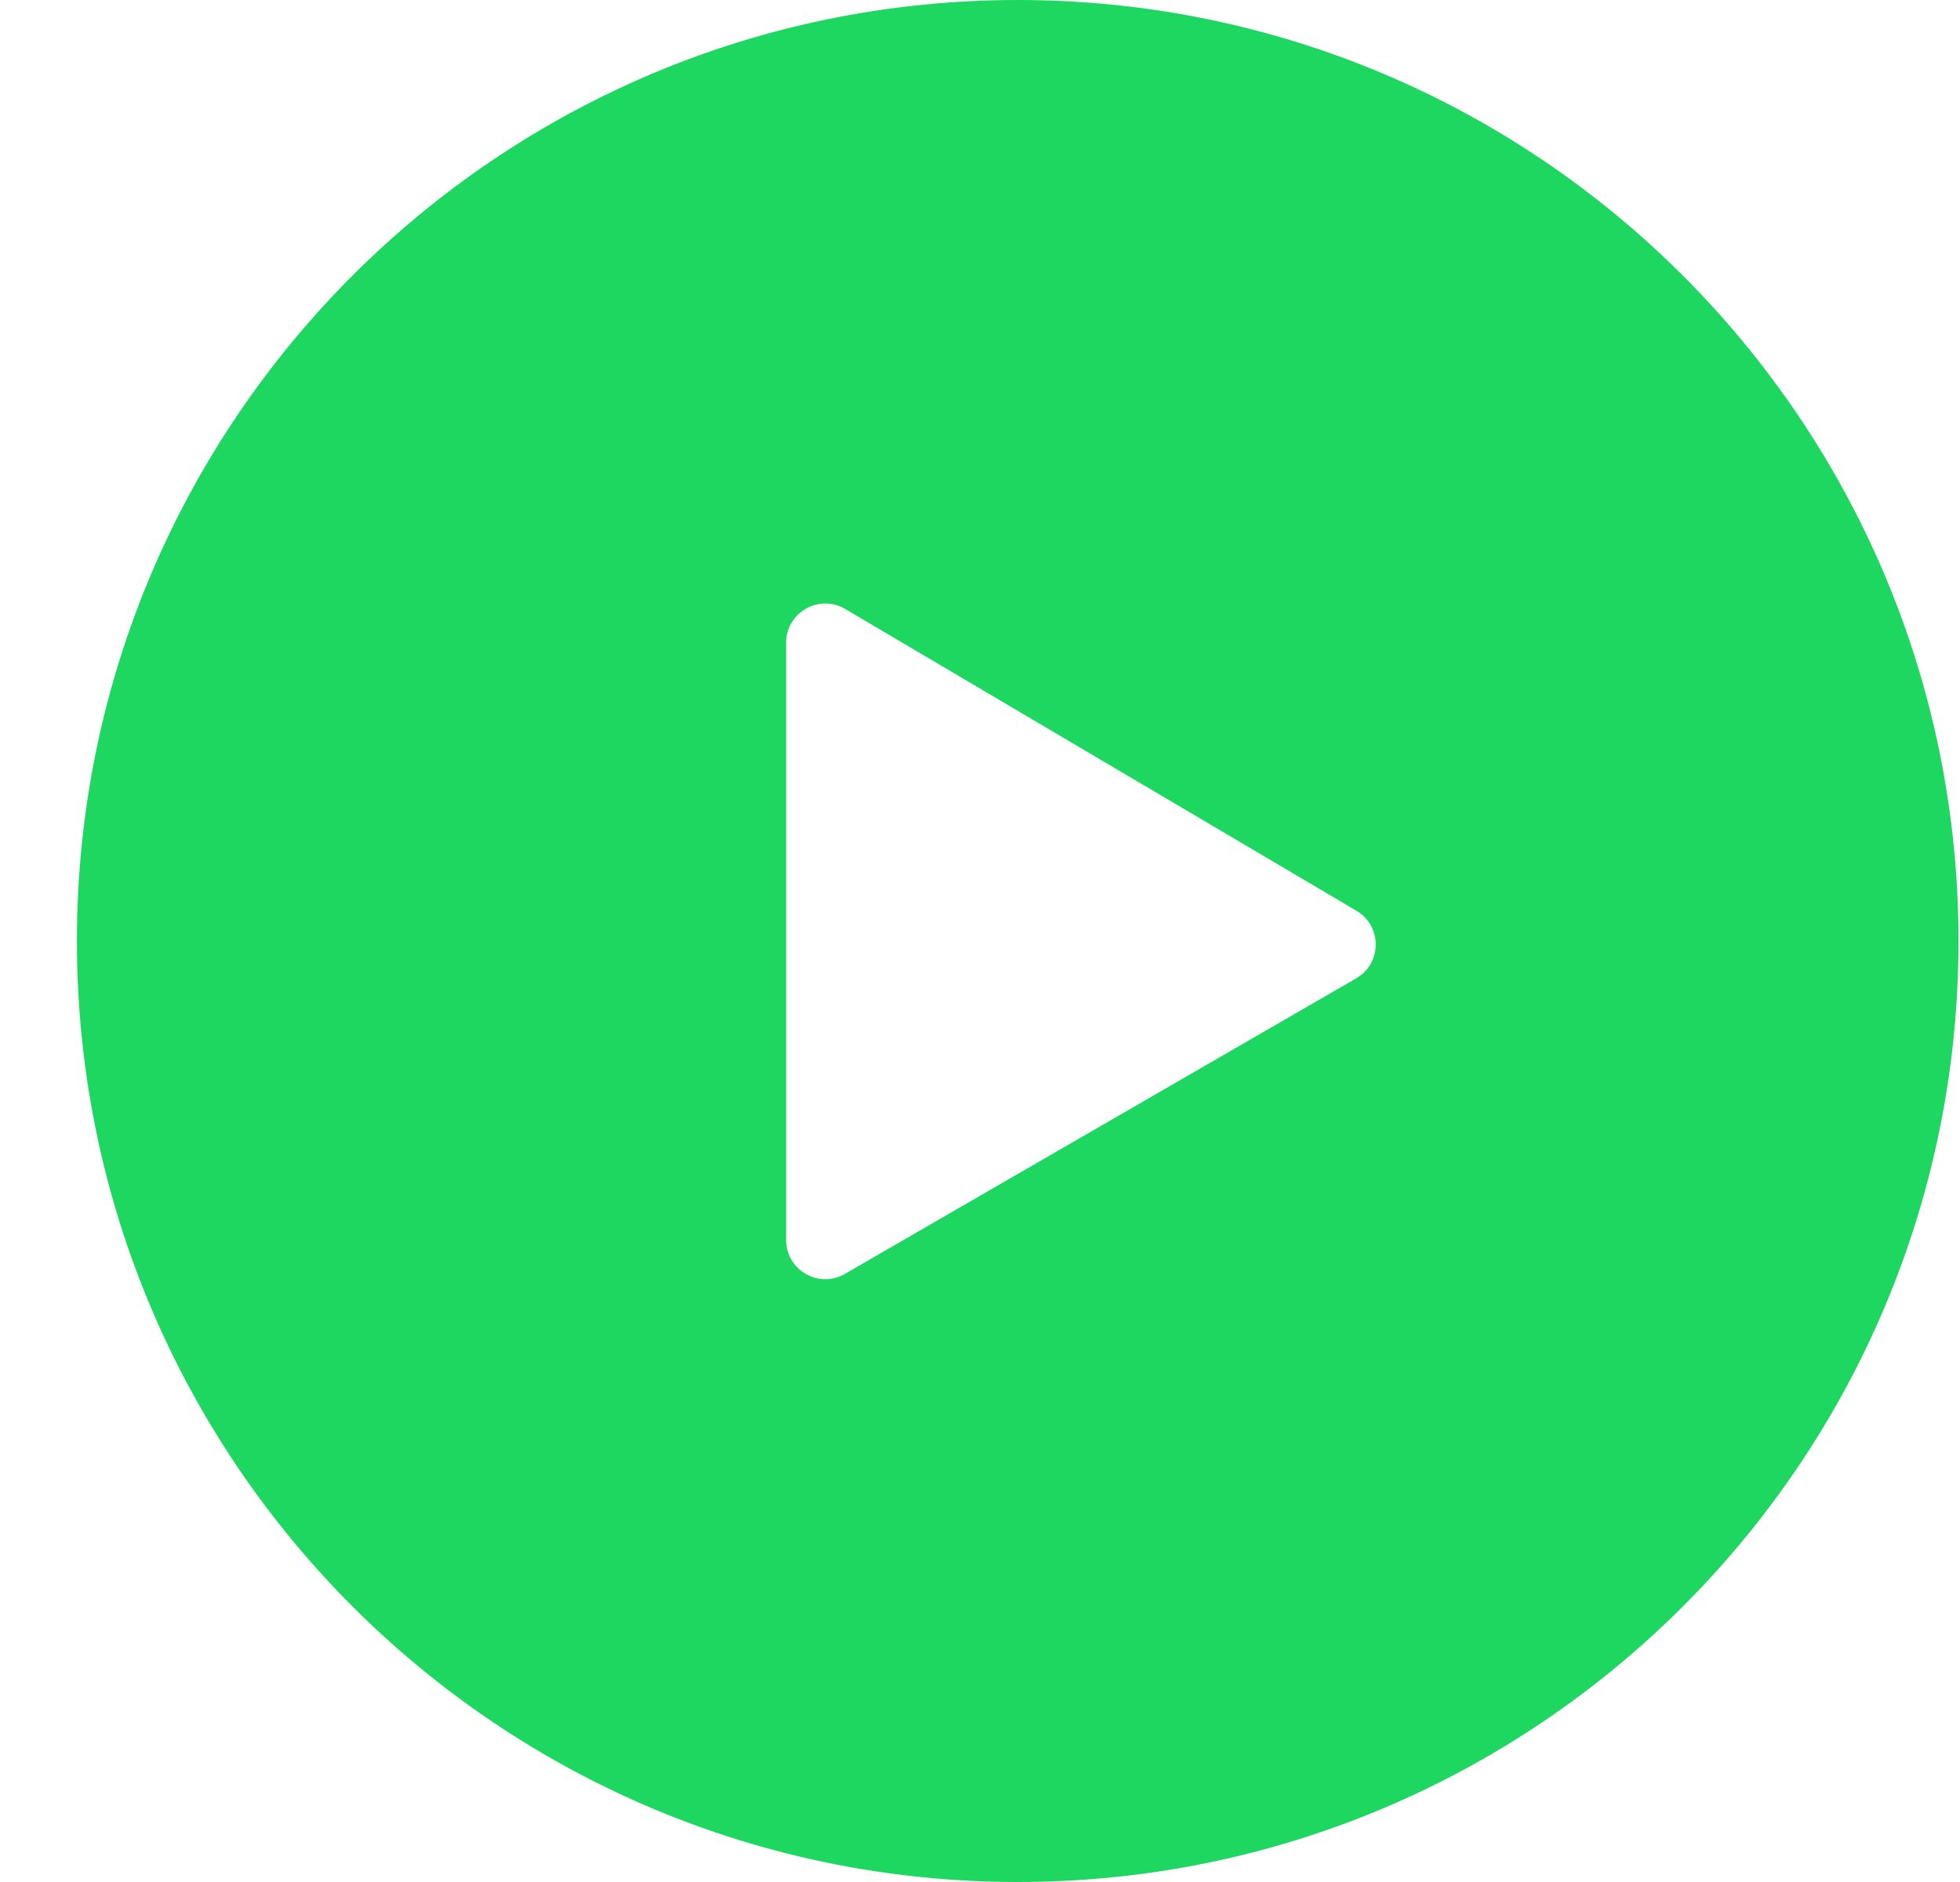 <svg width="25" height="24" viewBox="0 0 25 24" fill="black" xmlns="http://www.w3.org/2000/svg">
<path fill-rule="evenodd" clip-rule="evenodd" d="M12.981 24C19.608 24 24.981 18.628 24.981 12C24.981 5.373 19.608 0 12.981 0C6.353 0 0.981 5.373 0.981 12C0.981 18.628 6.353 24 12.981 24ZM10.027 8.197V15.812C10.027 16.197 10.443 16.438 10.777 16.245L17.297 12.477C17.629 12.286 17.631 11.808 17.301 11.614L10.781 7.766C10.447 7.57 10.027 7.81 10.027 8.197Z" fill="#1ed760"/>
</svg>
